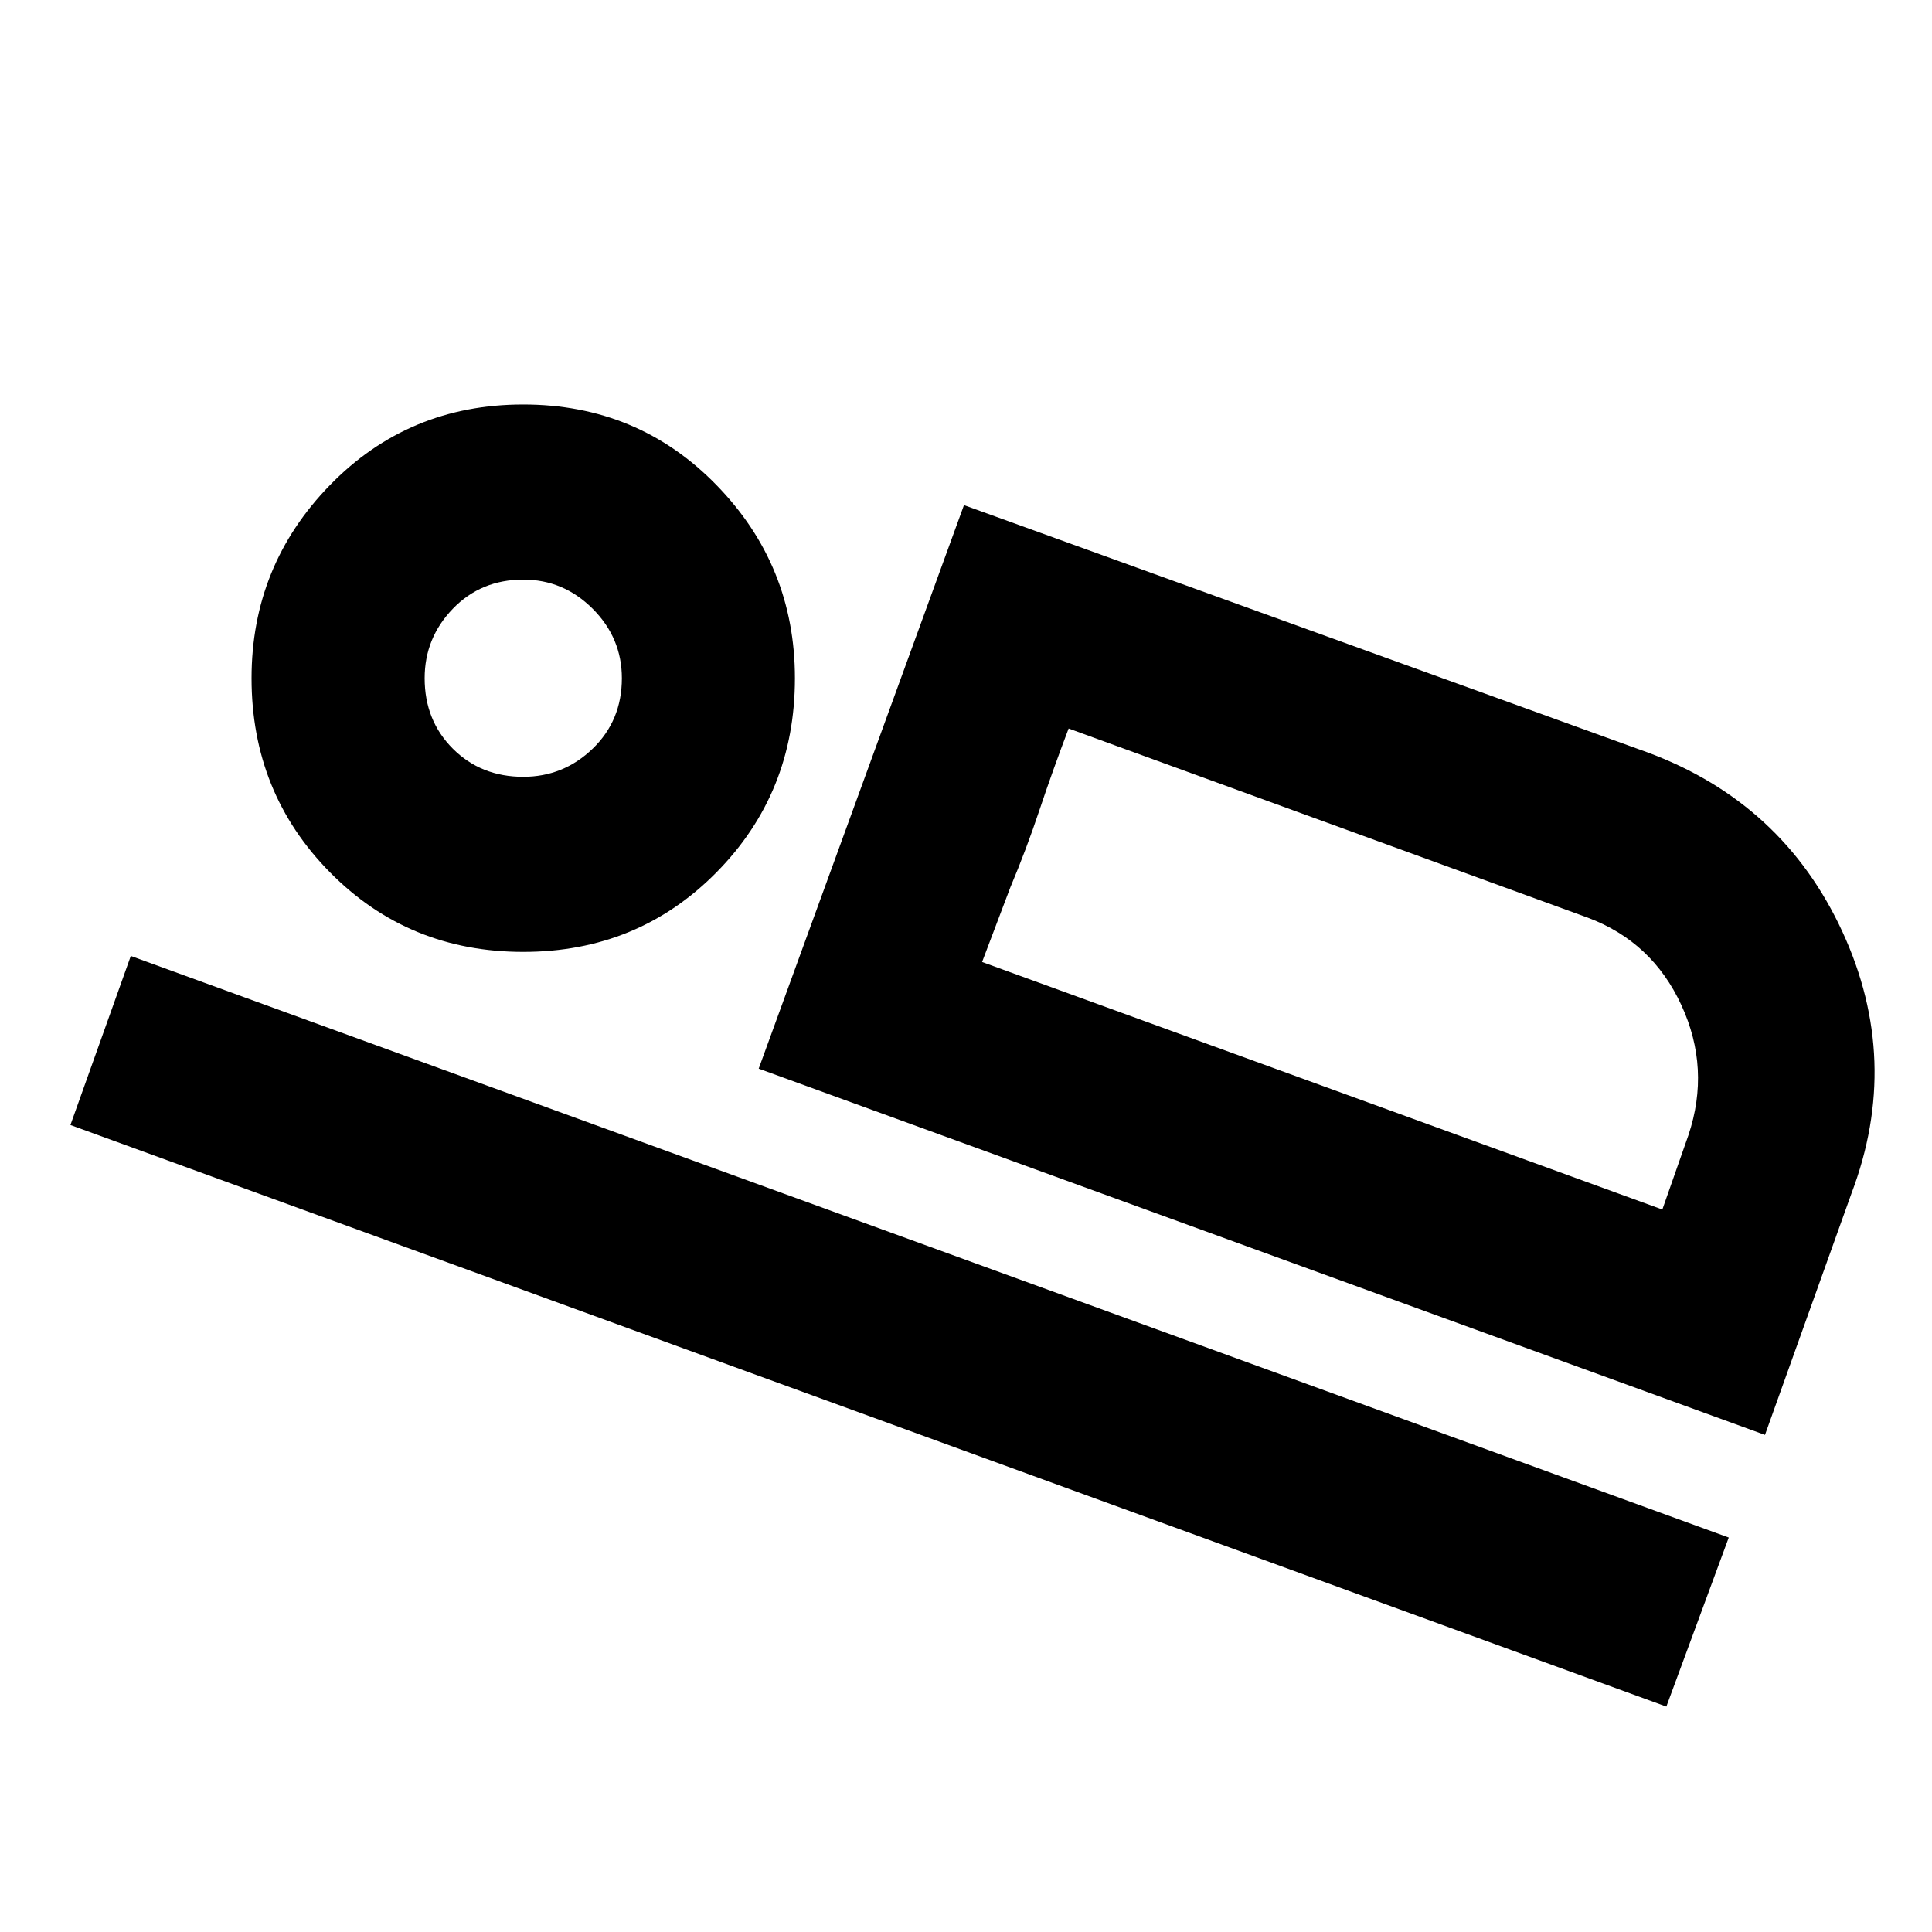 <svg xmlns="http://www.w3.org/2000/svg" height="40" width="40"><path d="m15.708 22.125 4.25-11.667 14.167 5.125q2.792 1.042 4.021 3.709 1.229 2.666.187 5.416l-1.791 5Zm6.417-7.042q-.333.875-.604 1.688-.271.812-.604 1.604l-.584 1.542ZM1.458 23.292l1.25-3.5 33.084 12.041-1.292 3.5Zm9.375-3.584q-2.375 0-4-1.646-1.625-1.645-1.625-4.02 0-2.334 1.625-4 1.625-1.667 4-1.667t4 1.667q1.625 1.666 1.625 4 0 2.375-1.625 4.02-1.625 1.646-4 1.646Zm0-3.625q.834 0 1.438-.583t.604-1.458q0-.834-.604-1.438T10.833 12q-.875 0-1.458.604t-.583 1.438q0 .875.583 1.458t1.458.583Zm9.5 3.834 14.084 5.125.541-1.542q.459-1.375-.146-2.688Q34.208 19.5 32.875 19l-10.75-3.917Zm-9.5-5.875Z"/></svg>